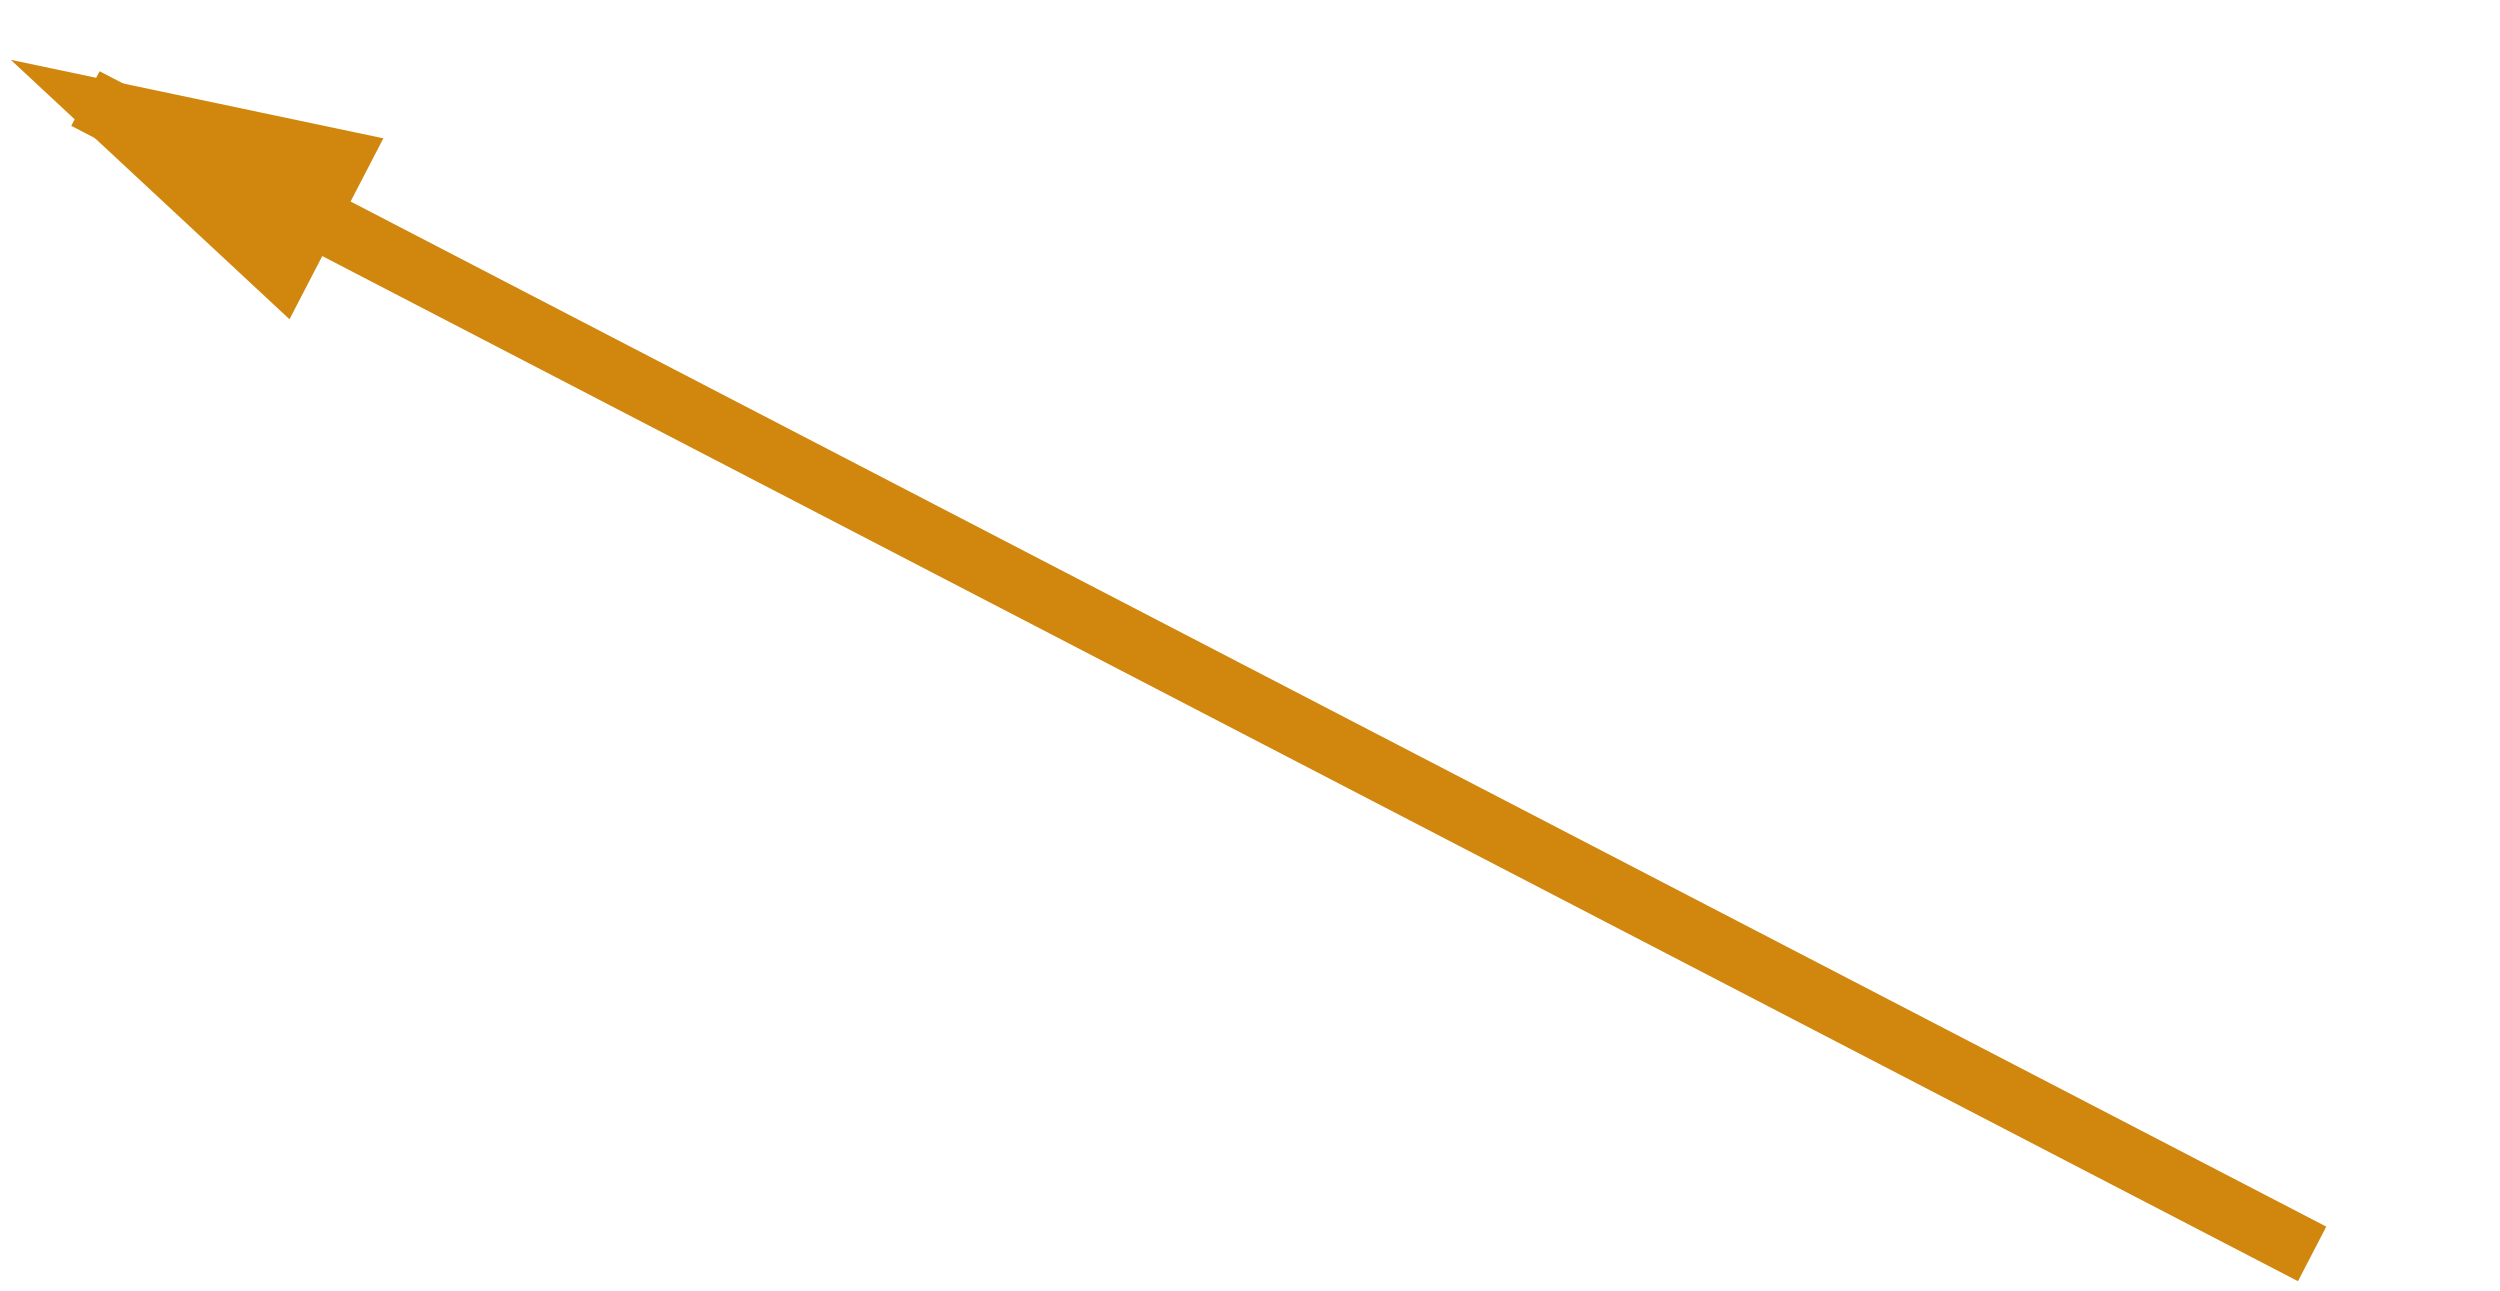 <?xml version="1.0" encoding="UTF-8" standalone="no"?>
<svg width="122px" height="63px" viewBox="0 0 122 63" version="1.1" xmlns="http://www.w3.org/2000/svg" xmlns:xlink="http://www.w3.org/1999/xlink" xmlns:sketch="http://www.bohemiancoding.com/sketch/ns">
    <!-- Generator: Sketch 3.3.3 (12072) - http://www.bohemiancoding.com/sketch -->
    <title>Line Copy 3 + Line</title>
    <desc>Created with Sketch.</desc>
    <defs></defs>
    <g id="Page-1" stroke="none" stroke-width="1" fill="none" fill-rule="evenodd" sketch:type="MSPage">
        <g id="CLStrongQuorum" sketch:type="MSArtboardGroup" transform="translate(-74, -177)" stroke-linecap="square" stroke-width="3">
            <g id="Line-Copy-3-+-Line" sketch:type="MSLayerGroup" transform="translate(79, 179)">
                <path d="M106.5,58.5 L0.5,3.5" id="Line-Copy-3" stroke="#D1870E" sketch:type="MSShapeGroup"></path>
                <path id="Line-Copy-3-decoration-1" d="M0.5,3.5 L8.705,11.137 L11.468,5.811 L0.5,3.5 Z" stroke="#D1870E"></path>
            </g>
        </g>
    </g>
</svg>
